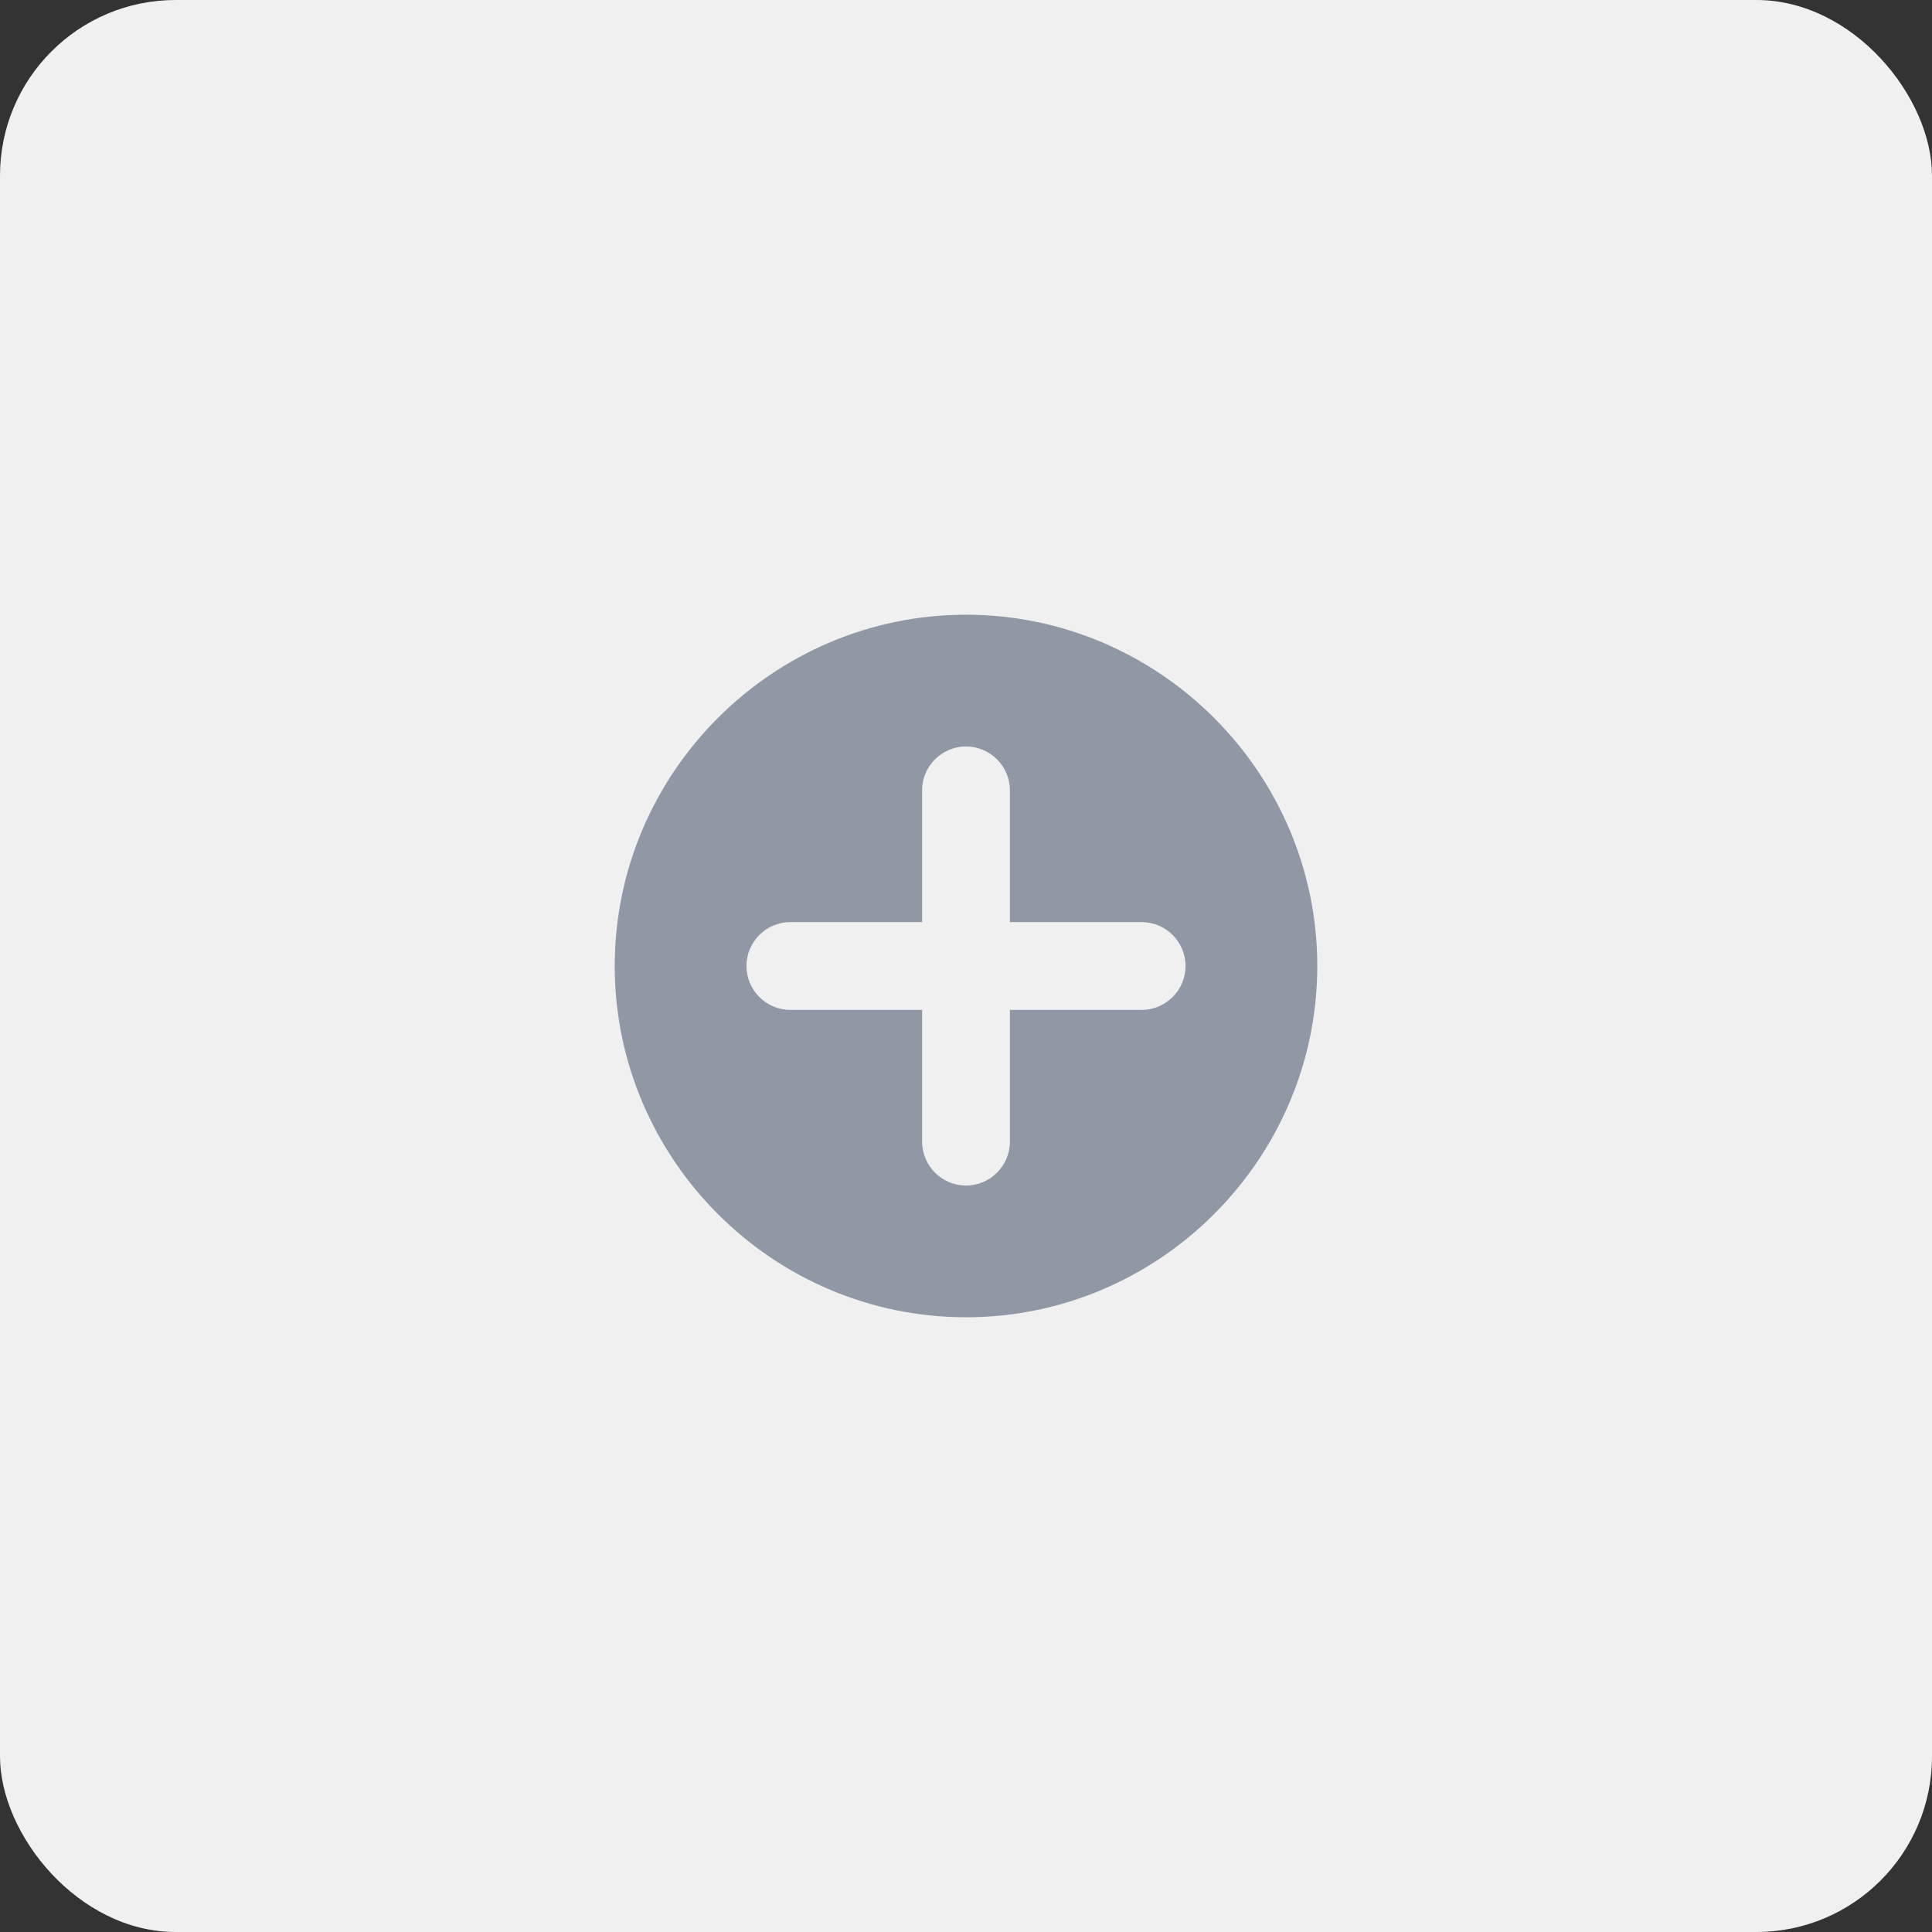 <svg width="44" height="44" viewBox="0 0 44 44" fill="none" xmlns="http://www.w3.org/2000/svg">
  <rect x="0" y="0" width="44" height="44" fill="#333333" stroke="none"/>
  <rect width="44" height="44" rx="4" fill="#F0F0F0"/>
  <path d="M22 14C17.6 14 14 17.6 14 22C14 26.4 17.6 30 22 30C26.4 30 30 26.4 30 22C30 17.6 26.4 14 22 14ZM26 23H23V26C23 26.55 22.55 27 22 27C21.45 27 21 26.55 21 26V23H18C17.45 23 17 22.55 17 22C17 21.45 17.45 21 18 21H21V18C21 17.45 21.45 17 22 17C22.55 17 23 17.45 23 18V21H26C26.55 21 27 21.45 27 22C27 22.55 26.55 23 26 23Z" fill="#9097A5"/>
</svg>
